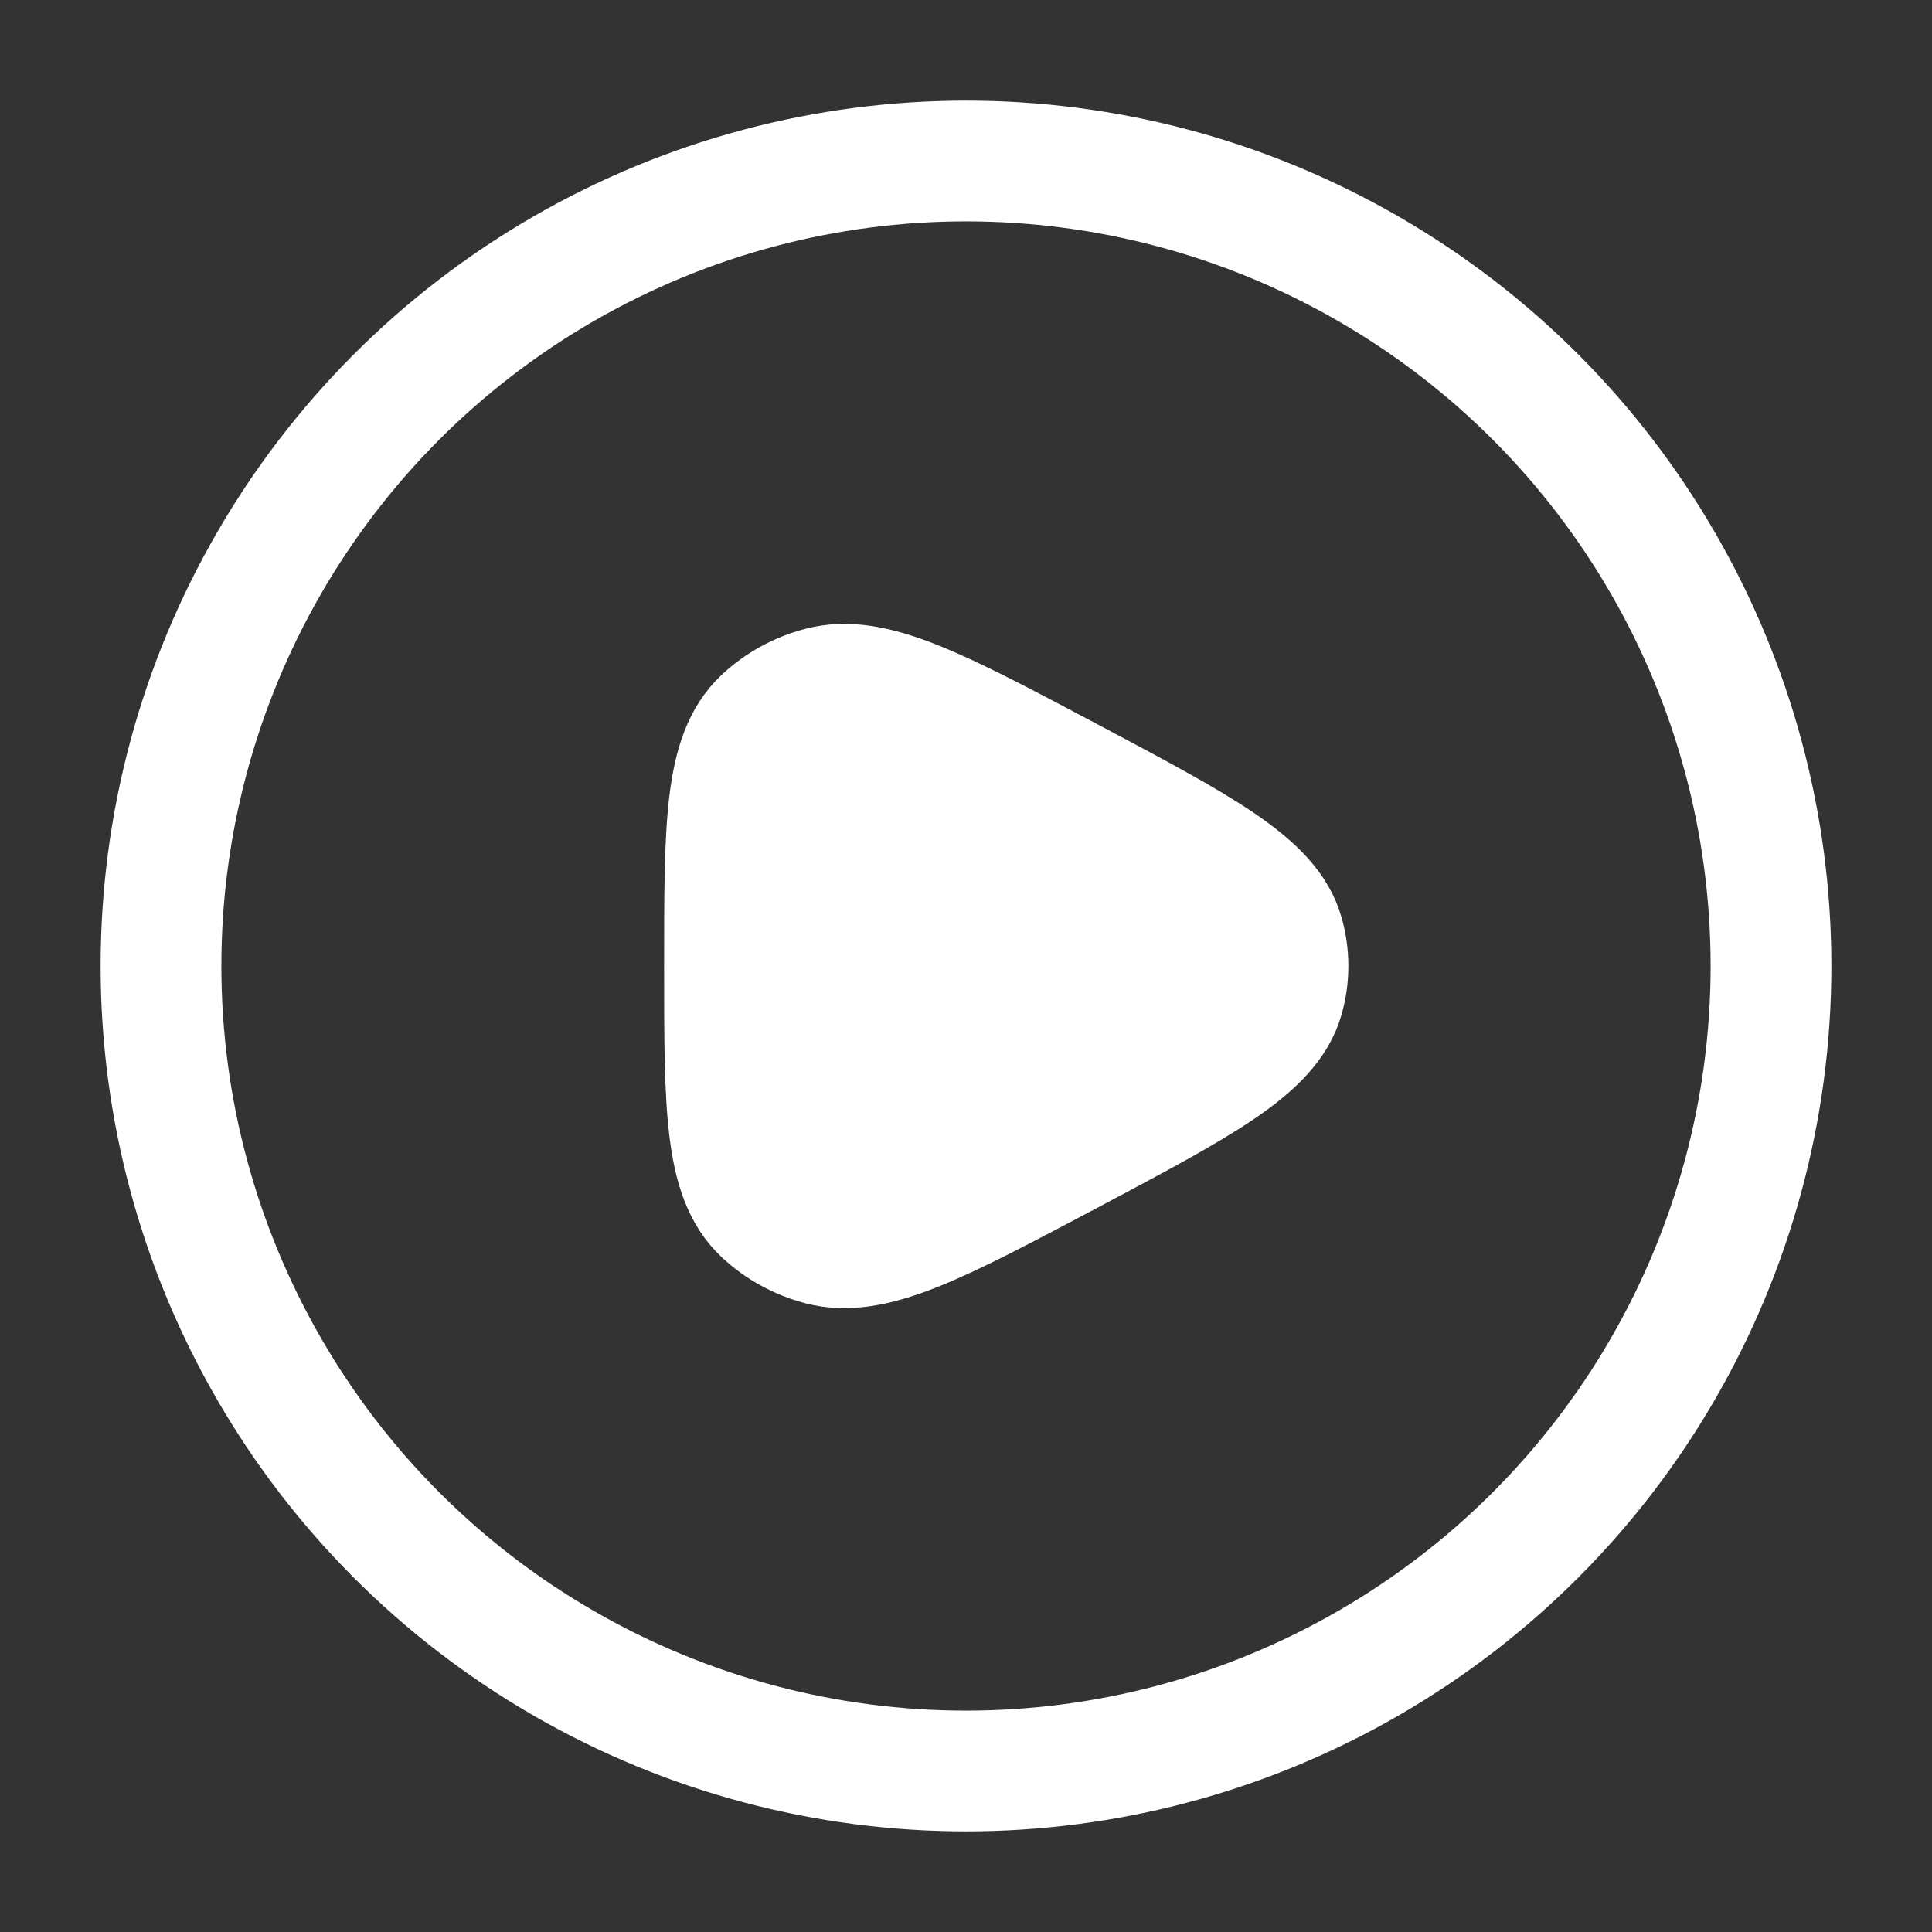 <svg xmlns="http://www.w3.org/2000/svg" viewBox="0 0 24 24" width="34" height="34" color="#111111" fill="transparent">
    <rect x="0" y="0" width="24" height="24" fill="#333333" stroke="none"/>
    <circle cx="12" cy="12" r="10" stroke="white" stroke-width="1.5" />
    <path d="M15.945 12.395C15.769 13.021 14.933 13.464 13.263 14.35C11.648 15.206 10.841 15.635 10.19 15.463C9.921 15.391 9.676 15.256 9.478 15.07C9 14.62 9 13.746 9 12C9 10.254 9 9.38 9.478 8.93C9.676 8.744 9.921 8.609 10.19 8.538C10.841 8.365 11.648 8.794 13.263 9.65C14.933 10.536 15.769 10.979 15.945 11.605C16.018 11.864 16.018 12.136 15.945 12.395Z" stroke="white" fill="white" stroke-width="1.5" stroke-linejoin="round" />
</svg>